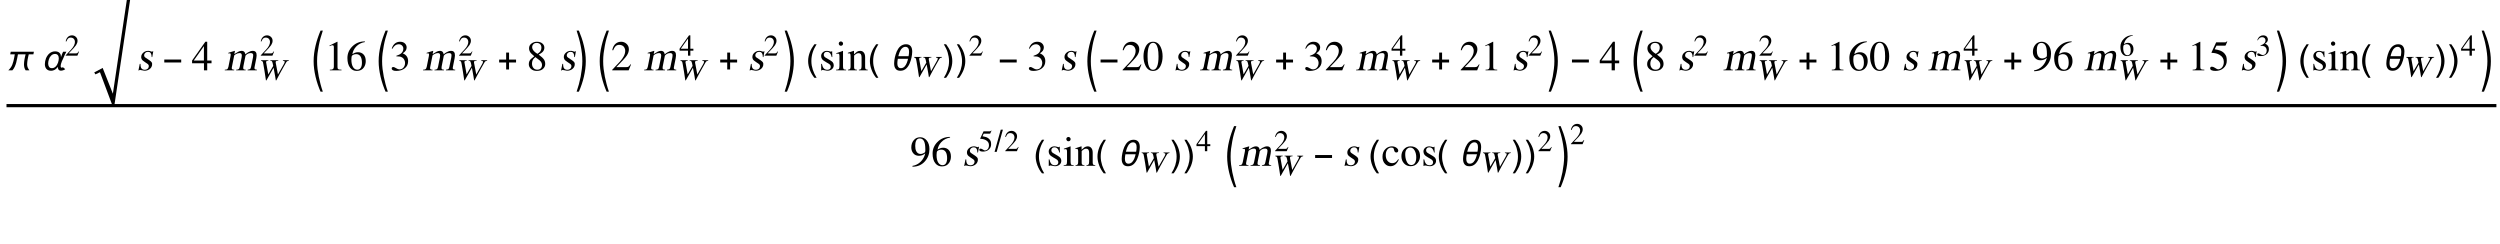 <?xml version="1.0" encoding="UTF-8"?>
<svg xmlns="http://www.w3.org/2000/svg" xmlns:xlink="http://www.w3.org/1999/xlink" width="769pt" height="75pt" viewBox="0 0 769 75" version="1.1">
<defs>
<g>
<symbol overflow="visible" id="glyph0-0">
<path style="stroke:none;" d="M 0.688 0 L 0.688 -8.797 L 4.812 -8.797 L 4.812 0 Z M 1.375 -0.688 L 4.125 -0.688 L 4.125 -8.109 L 1.375 -8.109 Z M 1.375 -0.688 "/>
</symbol>
<symbol overflow="visible" id="glyph0-1">
<path style="stroke:none;" d="M 8.5 -5.703 L 8.344 -4.906 L 6.922 -4.906 C 6.859 -4.645 6.797 -4.383 6.734 -4.125 C 6.68 -3.875 6.629 -3.617 6.578 -3.359 C 6.535 -3.098 6.5 -2.836 6.469 -2.578 C 6.438 -2.316 6.422 -2.055 6.422 -1.797 C 6.422 -1.453 6.484 -1.133 6.609 -0.844 C 6.734 -0.551 6.898 -0.27 7.109 0 L 5.953 0 C 5.773 -0.281 5.645 -0.57 5.562 -0.875 C 5.488 -1.176 5.453 -1.492 5.453 -1.828 C 5.453 -2.086 5.469 -2.344 5.5 -2.594 C 5.531 -2.852 5.566 -3.113 5.609 -3.375 C 5.66 -3.633 5.711 -3.891 5.766 -4.141 C 5.828 -4.391 5.891 -4.645 5.953 -4.906 L 3.594 -4.906 C 3.508 -4.5 3.426 -4.07 3.344 -3.625 C 3.27 -3.188 3.172 -2.75 3.047 -2.312 C 2.93 -1.883 2.781 -1.473 2.594 -1.078 C 2.414 -0.68 2.18 -0.32 1.891 0 L 0.641 0 C 0.773 -0.133 0.906 -0.27 1.031 -0.406 C 1.156 -0.551 1.27 -0.695 1.375 -0.844 C 1.582 -1.125 1.75 -1.43 1.875 -1.766 C 2.008 -2.098 2.117 -2.441 2.203 -2.797 C 2.297 -3.148 2.375 -3.504 2.438 -3.859 C 2.5 -4.211 2.562 -4.562 2.625 -4.906 L 1.219 -4.906 L 1.375 -5.703 Z M 8.5 -5.703 "/>
</symbol>
<symbol overflow="visible" id="glyph0-2">
<path style="stroke:none;" d="M 7.484 -5.703 C 7.285 -5.348 7.102 -4.988 6.938 -4.625 C 6.781 -4.27 6.625 -3.91 6.469 -3.547 C 6.352 -3.285 6.234 -3.031 6.109 -2.781 C 5.992 -2.531 5.906 -2.27 5.844 -2 C 5.812 -1.883 5.785 -1.766 5.766 -1.641 C 5.742 -1.523 5.734 -1.398 5.734 -1.266 C 5.734 -1.223 5.738 -1.176 5.75 -1.125 C 5.758 -1.07 5.773 -1.02 5.797 -0.969 C 5.816 -0.926 5.844 -0.891 5.875 -0.859 C 5.914 -0.828 5.969 -0.812 6.031 -0.812 C 6.102 -0.812 6.172 -0.82 6.234 -0.844 C 6.305 -0.875 6.367 -0.91 6.422 -0.953 L 7.141 -0.359 C 7.055 -0.285 6.961 -0.219 6.859 -0.156 C 6.754 -0.102 6.645 -0.055 6.531 -0.016 C 6.414 0.023 6.297 0.055 6.172 0.078 C 6.055 0.098 5.941 0.109 5.828 0.109 C 5.648 0.109 5.5 0.078 5.375 0.016 C 5.25 -0.035 5.148 -0.113 5.078 -0.219 C 5.004 -0.32 4.945 -0.445 4.906 -0.594 C 4.875 -0.738 4.859 -0.891 4.859 -1.047 C 4.723 -0.859 4.582 -0.691 4.438 -0.547 C 4.289 -0.398 4.129 -0.273 3.953 -0.172 C 3.785 -0.078 3.602 -0.004 3.406 0.047 C 3.207 0.109 2.988 0.141 2.75 0.141 C 2.438 0.141 2.16 0.086 1.922 -0.016 C 1.691 -0.117 1.5 -0.258 1.344 -0.438 C 1.195 -0.613 1.082 -0.82 1 -1.062 C 0.914 -1.312 0.875 -1.586 0.875 -1.891 C 0.875 -2.191 0.906 -2.5 0.969 -2.812 C 1.031 -3.125 1.117 -3.426 1.234 -3.719 C 1.359 -4.008 1.508 -4.281 1.688 -4.531 C 1.863 -4.789 2.066 -5.016 2.297 -5.203 C 2.523 -5.398 2.785 -5.551 3.078 -5.656 C 3.367 -5.77 3.68 -5.828 4.016 -5.828 C 4.297 -5.828 4.547 -5.789 4.766 -5.719 C 4.984 -5.656 5.172 -5.551 5.328 -5.406 C 5.484 -5.27 5.602 -5.102 5.688 -4.906 C 5.77 -4.707 5.812 -4.473 5.812 -4.203 C 5.812 -4.18 5.812 -4.16 5.812 -4.141 C 5.812 -4.117 5.805 -4.098 5.797 -4.078 L 5.797 -3.984 C 5.859 -4.129 5.914 -4.273 5.969 -4.422 C 6.02 -4.566 6.07 -4.711 6.125 -4.859 C 6.176 -5.004 6.227 -5.145 6.281 -5.281 C 6.344 -5.426 6.414 -5.566 6.5 -5.703 Z M 5.156 -3.656 C 5.156 -3.844 5.133 -4.02 5.094 -4.188 C 5.051 -4.352 4.984 -4.5 4.891 -4.625 C 4.805 -4.75 4.691 -4.848 4.547 -4.922 C 4.398 -4.992 4.223 -5.031 4.016 -5.031 C 3.773 -5.031 3.555 -4.988 3.359 -4.906 C 3.16 -4.82 2.984 -4.703 2.828 -4.547 C 2.672 -4.398 2.531 -4.227 2.406 -4.031 C 2.289 -3.832 2.195 -3.625 2.125 -3.406 C 2.051 -3.188 1.992 -2.961 1.953 -2.734 C 1.91 -2.516 1.891 -2.301 1.891 -2.094 C 1.891 -1.906 1.91 -1.723 1.953 -1.547 C 1.992 -1.379 2.055 -1.227 2.141 -1.094 C 2.234 -0.957 2.352 -0.848 2.5 -0.766 C 2.645 -0.691 2.828 -0.656 3.047 -0.656 C 3.273 -0.656 3.488 -0.703 3.688 -0.797 C 3.883 -0.891 4.062 -1.016 4.219 -1.172 C 4.375 -1.328 4.508 -1.508 4.625 -1.719 C 4.75 -1.926 4.848 -2.141 4.922 -2.359 C 5.004 -2.578 5.062 -2.801 5.094 -3.031 C 5.133 -3.258 5.156 -3.469 5.156 -3.656 Z M 5.156 -3.656 "/>
</symbol>
<symbol overflow="visible" id="glyph0-3">
<path style="stroke:none;" d="M 5.812 -2.406 L 0.609 -2.406 L 0.609 -3.312 L 5.812 -3.312 Z M 5.812 -2.406 "/>
</symbol>
<symbol overflow="visible" id="glyph0-4">
<path style="stroke:none;" d="M 3.375 6.578 L 2.672 6.578 C 2.359 5.859 2.07 5.113 1.812 4.344 C 1.551 3.57 1.328 2.785 1.141 1.984 C 0.953 1.191 0.805 0.395 0.703 -0.406 C 0.598 -1.207 0.547 -2.004 0.547 -2.797 C 0.547 -3.609 0.598 -4.414 0.703 -5.219 C 0.805 -6.02 0.953 -6.812 1.141 -7.594 C 1.328 -8.383 1.551 -9.164 1.812 -9.938 C 2.07 -10.707 2.359 -11.461 2.672 -12.203 L 3.375 -12.203 C 3.113 -11.41 2.875 -10.633 2.656 -9.875 C 2.445 -9.113 2.27 -8.348 2.125 -7.578 C 1.977 -6.805 1.852 -6.023 1.75 -5.234 C 1.656 -4.453 1.609 -3.645 1.609 -2.812 C 1.609 -2.008 1.656 -1.207 1.75 -0.406 C 1.852 0.383 1.977 1.172 2.125 1.953 C 2.281 2.734 2.461 3.508 2.672 4.281 C 2.879 5.062 3.113 5.828 3.375 6.578 Z M 3.375 6.578 "/>
</symbol>
<symbol overflow="visible" id="glyph0-5">
<path style="stroke:none;" d="M 5.812 -2.406 L 3.656 -2.406 L 3.656 -0.25 L 2.766 -0.25 L 2.766 -2.406 L 0.609 -2.406 L 0.609 -3.297 L 2.766 -3.297 L 2.766 -5.453 L 3.656 -5.453 L 3.656 -3.297 L 5.812 -3.297 Z M 5.812 -2.406 "/>
</symbol>
<symbol overflow="visible" id="glyph0-6">
<path style="stroke:none;" d="M 0.438 6.578 C 0.695 5.828 0.93 5.066 1.141 4.297 C 1.348 3.523 1.531 2.742 1.688 1.953 C 1.832 1.16 1.953 0.367 2.047 -0.422 C 2.148 -1.211 2.203 -2.008 2.203 -2.812 C 2.203 -3.656 2.156 -4.469 2.062 -5.25 C 1.969 -6.031 1.844 -6.805 1.688 -7.578 C 1.539 -8.348 1.359 -9.113 1.141 -9.875 C 0.93 -10.633 0.695 -11.41 0.438 -12.203 L 1.141 -12.203 C 1.453 -11.461 1.738 -10.707 2 -9.938 C 2.258 -9.164 2.484 -8.383 2.672 -7.594 C 2.859 -6.812 3.004 -6.02 3.109 -5.219 C 3.211 -4.414 3.266 -3.609 3.266 -2.797 C 3.266 -2.004 3.211 -1.203 3.109 -0.391 C 3.004 0.41 2.859 1.207 2.672 2 C 2.492 2.789 2.27 3.57 2 4.344 C 1.738 5.113 1.453 5.859 1.141 6.578 Z M 0.438 6.578 "/>
</symbol>
<symbol overflow="visible" id="glyph0-7">
<path style="stroke:none;" d="M 3.266 2.312 L 2.578 2.312 C 2.285 1.945 2.02 1.562 1.781 1.156 C 1.551 0.75 1.352 0.328 1.188 -0.109 C 1.02 -0.547 0.891 -0.992 0.797 -1.453 C 0.703 -1.91 0.656 -2.375 0.656 -2.844 C 0.656 -3.32 0.703 -3.789 0.797 -4.25 C 0.891 -4.707 1.02 -5.148 1.188 -5.578 C 1.352 -6.016 1.555 -6.438 1.797 -6.844 C 2.035 -7.25 2.297 -7.641 2.578 -8.016 L 3.266 -8.016 C 3.016 -7.598 2.785 -7.188 2.578 -6.781 C 2.379 -6.375 2.211 -5.961 2.078 -5.547 C 1.941 -5.129 1.836 -4.695 1.766 -4.25 C 1.691 -3.812 1.656 -3.348 1.656 -2.859 C 1.656 -2.398 1.691 -1.941 1.766 -1.484 C 1.848 -1.035 1.957 -0.594 2.094 -0.156 C 2.238 0.27 2.41 0.691 2.609 1.109 C 2.805 1.523 3.023 1.926 3.266 2.312 Z M 3.266 2.312 "/>
</symbol>
<symbol overflow="visible" id="glyph0-8">
<path style="stroke:none;" d="M 6.672 -5.734 C 6.672 -5.43 6.648 -5.129 6.609 -4.828 C 6.566 -4.535 6.516 -4.238 6.453 -3.938 C 6.391 -3.633 6.312 -3.328 6.219 -3.016 C 6.125 -2.703 6.008 -2.395 5.875 -2.094 C 5.75 -1.789 5.594 -1.504 5.406 -1.234 C 5.227 -0.961 5.023 -0.723 4.797 -0.516 C 4.566 -0.316 4.305 -0.156 4.016 -0.031 C 3.723 0.082 3.395 0.141 3.031 0.141 C 2.664 0.141 2.359 0.082 2.109 -0.031 C 1.867 -0.145 1.676 -0.305 1.531 -0.516 C 1.383 -0.723 1.273 -0.961 1.203 -1.234 C 1.141 -1.516 1.109 -1.816 1.109 -2.141 C 1.109 -2.441 1.129 -2.738 1.172 -3.031 C 1.211 -3.332 1.266 -3.633 1.328 -3.938 C 1.391 -4.227 1.469 -4.531 1.562 -4.844 C 1.656 -5.164 1.77 -5.477 1.906 -5.781 C 2.039 -6.082 2.195 -6.367 2.375 -6.641 C 2.551 -6.91 2.754 -7.145 2.984 -7.344 C 3.223 -7.551 3.488 -7.711 3.781 -7.828 C 4.07 -7.953 4.398 -8.016 4.766 -8.016 C 5.117 -8.016 5.414 -7.957 5.656 -7.844 C 5.906 -7.727 6.102 -7.566 6.25 -7.359 C 6.406 -7.148 6.516 -6.906 6.578 -6.625 C 6.641 -6.352 6.672 -6.055 6.672 -5.734 Z M 5.703 -5.688 C 5.703 -5.875 5.688 -6.055 5.656 -6.234 C 5.633 -6.422 5.578 -6.586 5.484 -6.734 C 5.398 -6.879 5.285 -6.992 5.141 -7.078 C 5.004 -7.172 4.82 -7.219 4.594 -7.219 C 4.363 -7.219 4.156 -7.172 3.969 -7.078 C 3.789 -6.984 3.625 -6.859 3.469 -6.703 C 3.32 -6.555 3.191 -6.379 3.078 -6.172 C 2.961 -5.973 2.863 -5.77 2.781 -5.562 C 2.695 -5.352 2.625 -5.141 2.562 -4.922 C 2.5 -4.711 2.445 -4.516 2.406 -4.328 L 5.547 -4.328 C 5.598 -4.555 5.633 -4.781 5.656 -5 C 5.688 -5.227 5.703 -5.457 5.703 -5.688 Z M 5.391 -3.547 L 2.25 -3.547 C 2.207 -3.316 2.172 -3.086 2.141 -2.859 C 2.109 -2.641 2.094 -2.414 2.094 -2.188 C 2.094 -2 2.109 -1.812 2.141 -1.625 C 2.172 -1.445 2.227 -1.285 2.312 -1.141 C 2.395 -0.992 2.504 -0.875 2.641 -0.781 C 2.785 -0.695 2.973 -0.656 3.203 -0.656 C 3.43 -0.656 3.641 -0.703 3.828 -0.797 C 4.016 -0.891 4.18 -1.008 4.328 -1.156 C 4.473 -1.312 4.602 -1.488 4.719 -1.688 C 4.832 -1.883 4.93 -2.086 5.016 -2.297 C 5.098 -2.516 5.172 -2.727 5.234 -2.938 C 5.297 -3.156 5.348 -3.359 5.391 -3.547 Z M 5.391 -3.547 "/>
</symbol>
<symbol overflow="visible" id="glyph0-9">
<path style="stroke:none;" d="M 3 -2.844 C 3 -2.375 2.953 -1.91 2.859 -1.453 C 2.766 -0.992 2.633 -0.547 2.469 -0.109 C 2.301 0.316 2.098 0.734 1.859 1.141 C 1.629 1.547 1.375 1.938 1.094 2.312 L 0.391 2.312 C 0.648 1.906 0.879 1.5 1.078 1.094 C 1.273 0.688 1.441 0.273 1.578 -0.141 C 1.711 -0.566 1.816 -1 1.891 -1.438 C 1.961 -1.883 2 -2.352 2 -2.844 C 2 -3.301 1.957 -3.754 1.875 -4.203 C 1.801 -4.648 1.695 -5.094 1.562 -5.531 C 1.426 -5.969 1.254 -6.391 1.047 -6.797 C 0.848 -7.211 0.629 -7.617 0.391 -8.016 L 1.094 -8.016 C 1.375 -7.641 1.633 -7.25 1.875 -6.844 C 2.113 -6.438 2.316 -6.016 2.484 -5.578 C 2.648 -5.141 2.773 -4.691 2.859 -4.234 C 2.953 -3.773 3 -3.312 3 -2.844 Z M 3 -2.844 "/>
</symbol>
<symbol overflow="visible" id="glyph1-0">
<path style="stroke:none;" d="M 0.281 0 L 0.281 -7.219 L 4.328 -7.219 L 4.328 0 Z M 4.047 -0.281 L 4.047 -6.938 L 0.578 -6.938 L 0.578 -0.281 Z M 4.047 -0.281 "/>
</symbol>
<symbol overflow="visible" id="glyph1-1">
<path style="stroke:none;" d="M 4.391 -1.266 L 3.875 0 L 0.281 0 L 0.281 -0.109 L 1.922 -1.859 C 2.723 -2.711 3.125 -3.504 3.125 -4.234 C 3.125 -4.555 3.039 -4.832 2.875 -5.062 C 2.633 -5.395 2.273 -5.562 1.797 -5.562 C 1.43 -5.562 1.133 -5.426 0.906 -5.156 C 0.781 -5 0.641 -4.734 0.484 -4.359 L 0.281 -4.406 C 0.414 -5.051 0.676 -5.531 1.062 -5.844 C 1.383 -6.113 1.781 -6.25 2.25 -6.25 C 2.688 -6.25 3.07 -6.094 3.406 -5.781 C 3.75 -5.477 3.922 -5.078 3.922 -4.578 C 3.922 -4.148 3.773 -3.707 3.484 -3.25 C 3.316 -3 3.066 -2.691 2.734 -2.328 L 1.188 -0.703 L 3.391 -0.703 C 3.586 -0.703 3.734 -0.727 3.828 -0.781 C 3.941 -0.852 4.086 -1.031 4.266 -1.312 Z M 4.391 -1.266 "/>
</symbol>
<symbol overflow="visible" id="glyph1-2">
<path style="stroke:none;" d="M 4.359 -2.141 L 4.359 -1.547 L 3.422 -1.547 L 3.422 0 L 2.703 0 L 2.703 -1.547 L 0.109 -1.547 L 0.109 -2.141 L 3.016 -6.25 L 3.422 -6.25 L 3.422 -2.141 Z M 2.703 -2.141 L 2.703 -5.266 L 0.484 -2.141 Z M 2.703 -2.141 "/>
</symbol>
<symbol overflow="visible" id="glyph1-3">
<path style="stroke:none;" d="M 4.125 -6.312 L 4.141 -6.172 C 3.359 -6.047 2.719 -5.719 2.219 -5.188 C 1.77 -4.707 1.5 -4.156 1.406 -3.531 C 1.594 -3.645 1.75 -3.734 1.875 -3.797 C 2.094 -3.898 2.344 -3.953 2.625 -3.953 C 3.125 -3.953 3.531 -3.781 3.844 -3.438 C 4.164 -3.102 4.328 -2.629 4.328 -2.016 C 4.328 -1.523 4.203 -1.082 3.953 -0.688 C 3.598 -0.145 3.062 0.125 2.344 0.125 C 1.758 0.125 1.285 -0.098 0.922 -0.547 C 0.516 -1.047 0.312 -1.758 0.312 -2.688 C 0.312 -3.656 0.664 -4.492 1.375 -5.203 C 2.102 -5.941 3.02 -6.312 4.125 -6.312 Z M 2.234 -3.531 C 2.055 -3.531 1.895 -3.504 1.75 -3.453 C 1.602 -3.41 1.473 -3.336 1.359 -3.234 C 1.305 -3.18 1.258 -3.086 1.219 -2.953 C 1.188 -2.828 1.172 -2.629 1.172 -2.359 C 1.172 -1.629 1.301 -1.066 1.562 -0.672 C 1.801 -0.305 2.109 -0.125 2.484 -0.125 C 2.785 -0.125 3.023 -0.25 3.203 -0.5 C 3.391 -0.758 3.484 -1.145 3.484 -1.656 C 3.484 -2.195 3.398 -2.629 3.234 -2.953 C 3.023 -3.336 2.691 -3.531 2.234 -3.531 Z M 2.234 -3.531 "/>
</symbol>
<symbol overflow="visible" id="glyph1-4">
<path style="stroke:none;" d="M 1.406 -3.047 L 1.406 -3.172 C 1.883 -3.316 2.242 -3.5 2.484 -3.719 C 2.785 -3.988 2.938 -4.328 2.938 -4.734 C 2.938 -4.984 2.852 -5.203 2.688 -5.391 C 2.5 -5.586 2.242 -5.688 1.922 -5.688 C 1.641 -5.688 1.383 -5.609 1.156 -5.453 C 0.938 -5.297 0.734 -5.047 0.547 -4.703 L 0.422 -4.75 C 0.586 -5.289 0.859 -5.691 1.234 -5.953 C 1.516 -6.148 1.844 -6.25 2.219 -6.25 C 2.75 -6.25 3.141 -6.086 3.391 -5.766 C 3.578 -5.523 3.672 -5.27 3.672 -5 C 3.672 -4.738 3.602 -4.504 3.469 -4.297 C 3.332 -4.098 3.113 -3.898 2.812 -3.703 C 3.227 -3.523 3.523 -3.297 3.703 -3.016 C 3.891 -2.742 3.984 -2.406 3.984 -2 C 3.984 -1.352 3.742 -0.836 3.266 -0.453 C 2.785 -0.066 2.172 0.125 1.422 0.125 C 1.098 0.125 0.844 0.082 0.656 0 C 0.477 -0.094 0.391 -0.223 0.391 -0.391 C 0.391 -0.516 0.426 -0.598 0.5 -0.641 C 0.57 -0.691 0.656 -0.719 0.75 -0.719 C 0.883 -0.719 1.086 -0.629 1.359 -0.453 C 1.641 -0.285 1.879 -0.203 2.078 -0.203 C 2.473 -0.203 2.785 -0.352 3.016 -0.656 C 3.211 -0.914 3.312 -1.238 3.312 -1.625 C 3.312 -1.812 3.27 -2.004 3.188 -2.203 C 3.062 -2.504 2.867 -2.719 2.609 -2.844 C 2.453 -2.926 2.297 -2.977 2.141 -3 C 1.984 -3.031 1.738 -3.047 1.406 -3.047 Z M 1.406 -3.047 "/>
</symbol>
<symbol overflow="visible" id="glyph1-5">
<path style="stroke:none;" d="M 1.672 -5.391 L 1.281 -4.594 C 1.812 -4.5 2.191 -4.41 2.422 -4.328 C 2.848 -4.172 3.188 -3.941 3.438 -3.641 C 3.633 -3.398 3.766 -3.18 3.828 -2.984 C 3.898 -2.785 3.938 -2.484 3.938 -2.078 C 3.938 -1.453 3.703 -0.926 3.234 -0.5 C 2.773 -0.082 2.18 0.125 1.453 0.125 C 1.086 0.125 0.801 0.078 0.594 -0.016 C 0.395 -0.117 0.297 -0.254 0.297 -0.422 C 0.297 -0.535 0.328 -0.625 0.391 -0.688 C 0.453 -0.75 0.547 -0.781 0.672 -0.781 C 0.848 -0.781 1.031 -0.723 1.219 -0.609 C 1.633 -0.348 1.895 -0.219 2 -0.219 C 2.344 -0.219 2.633 -0.348 2.875 -0.609 C 3.145 -0.91 3.281 -1.328 3.281 -1.859 C 3.281 -2.516 2.969 -3.02 2.344 -3.375 C 1.844 -3.656 1.281 -3.797 0.656 -3.797 C 0.633 -3.797 0.613 -3.805 0.594 -3.828 C 0.582 -3.859 0.582 -3.891 0.594 -3.922 L 1.609 -6.109 L 3.531 -6.109 C 3.645 -6.109 3.727 -6.129 3.781 -6.172 C 3.844 -6.211 3.906 -6.273 3.969 -6.359 L 4.047 -6.281 L 3.688 -5.469 C 3.688 -5.445 3.672 -5.426 3.641 -5.406 C 3.609 -5.395 3.555 -5.391 3.484 -5.391 Z M 1.672 -5.391 "/>
</symbol>
<symbol overflow="visible" id="glyph2-0">
<path style="stroke:none;" d="M 0.406 0 L 2.438 -10.172 L 8.125 -10.172 L 6.094 0 Z M 5.766 -0.406 L 7.641 -9.766 L 2.766 -9.766 L 0.891 -0.406 Z M 5.766 -0.406 "/>
</symbol>
<symbol overflow="visible" id="glyph2-1">
<path style="stroke:none;" d="M 4.906 -4.078 L 4.719 -4.078 C 4.707 -4.691 4.586 -5.125 4.359 -5.375 C 4.191 -5.582 3.938 -5.688 3.594 -5.688 C 3.27 -5.688 3.004 -5.594 2.797 -5.406 C 2.598 -5.227 2.477 -5.039 2.438 -4.844 C 2.395 -4.625 2.406 -4.438 2.469 -4.281 C 2.539 -4.133 2.656 -4.008 2.812 -3.906 L 4.047 -3.078 C 4.367 -2.859 4.594 -2.656 4.719 -2.469 C 4.875 -2.219 4.914 -1.91 4.844 -1.547 C 4.738 -1.016 4.445 -0.594 3.969 -0.281 C 3.539 -0.008 3.086 0.125 2.609 0.125 C 2.398 0.125 2.129 0.082 1.797 0 C 1.461 -0.07 1.242 -0.109 1.141 -0.109 C 1.023 -0.109 0.922 -0.055 0.828 0.047 L 0.656 0.047 L 1.062 -1.969 L 1.281 -1.969 C 1.289 -1.426 1.348 -1.039 1.453 -0.812 C 1.66 -0.375 2.039 -0.156 2.594 -0.156 C 2.863 -0.156 3.102 -0.219 3.312 -0.344 C 3.594 -0.508 3.766 -0.766 3.828 -1.109 C 3.91 -1.492 3.75 -1.812 3.344 -2.062 L 2.688 -2.5 C 2.125 -2.852 1.773 -3.172 1.641 -3.453 C 1.504 -3.734 1.469 -4.047 1.531 -4.391 C 1.613 -4.805 1.832 -5.16 2.188 -5.453 C 2.594 -5.805 3.094 -5.984 3.688 -5.984 C 3.875 -5.984 4.055 -5.953 4.234 -5.891 C 4.422 -5.836 4.613 -5.781 4.812 -5.719 C 4.895 -5.719 4.984 -5.766 5.078 -5.859 L 5.219 -5.859 Z M 4.906 -4.078 "/>
</symbol>
<symbol overflow="visible" id="glyph2-2">
<path style="stroke:none;" d="M 1.344 -1.109 L 2 -4.391 C 2.07 -4.754 2.066 -4.992 1.984 -5.109 C 1.953 -5.18 1.859 -5.219 1.703 -5.219 C 1.566 -5.219 1.426 -5.203 1.281 -5.172 L 1.328 -5.391 C 1.984 -5.566 2.629 -5.766 3.266 -5.984 L 3.344 -5.953 L 3.156 -4.984 C 3.676 -5.328 4.066 -5.562 4.328 -5.688 C 4.703 -5.883 5.047 -5.984 5.359 -5.984 C 5.754 -5.984 6.051 -5.867 6.25 -5.641 C 6.414 -5.461 6.508 -5.211 6.531 -4.891 C 6.82 -5.16 7.117 -5.379 7.422 -5.547 C 7.922 -5.836 8.395 -5.984 8.844 -5.984 C 9.445 -5.984 9.816 -5.719 9.953 -5.188 C 10.047 -4.812 10.031 -4.305 9.906 -3.672 L 9.375 -0.984 C 9.332 -0.773 9.328 -0.625 9.359 -0.531 C 9.398 -0.363 9.539 -0.258 9.781 -0.219 L 10.109 -0.188 L 10.078 0 L 7.234 0 L 7.266 -0.188 C 7.641 -0.238 7.879 -0.301 7.984 -0.375 C 8.129 -0.477 8.238 -0.727 8.312 -1.125 L 8.875 -3.875 C 8.957 -4.332 8.977 -4.656 8.938 -4.844 C 8.863 -5.145 8.617 -5.297 8.203 -5.297 C 7.848 -5.297 7.535 -5.223 7.266 -5.078 C 7.035 -4.961 6.812 -4.773 6.594 -4.516 L 5.938 -1.234 C 5.844 -0.785 5.867 -0.488 6.016 -0.344 C 6.129 -0.238 6.344 -0.188 6.656 -0.188 L 6.625 0 L 3.719 0 L 3.75 -0.188 C 4.082 -0.188 4.312 -0.238 4.438 -0.344 C 4.625 -0.457 4.754 -0.719 4.828 -1.125 L 5.391 -3.938 C 5.484 -4.383 5.484 -4.723 5.391 -4.953 C 5.297 -5.18 5.086 -5.297 4.766 -5.297 C 4.379 -5.297 3.992 -5.18 3.609 -4.953 C 3.297 -4.766 3.129 -4.625 3.109 -4.531 L 2.375 -0.875 C 2.32 -0.582 2.379 -0.391 2.547 -0.297 C 2.648 -0.223 2.844 -0.188 3.125 -0.188 L 3.094 0 L 0.203 0 L 0.234 -0.188 C 0.555 -0.188 0.785 -0.227 0.922 -0.312 C 1.117 -0.438 1.258 -0.703 1.344 -1.109 Z M 1.344 -1.109 "/>
</symbol>
<symbol overflow="visible" id="glyph3-0">
<path style="stroke:none;" d="M 0.406 0 L 0.406 -10.172 L 6.094 -10.172 L 6.094 0 Z M 5.688 -0.406 L 5.688 -9.766 L 0.812 -9.766 L 0.812 -0.406 Z M 5.688 -0.406 "/>
</symbol>
<symbol overflow="visible" id="glyph3-1">
<path style="stroke:none;" d="M 6.141 -3 L 6.141 -2.172 L 4.812 -2.172 L 4.812 0 L 3.812 0 L 3.812 -2.172 L 0.156 -2.172 L 0.156 -3 L 4.234 -8.781 L 4.812 -8.781 L 4.812 -3 Z M 3.797 -3 L 3.797 -7.422 L 0.672 -3 Z M 3.797 -3 "/>
</symbol>
<symbol overflow="visible" id="glyph3-2">
<path style="stroke:none;" d="M 1.531 0 L 1.531 -0.188 C 1.977 -0.188 2.281 -0.238 2.438 -0.344 C 2.656 -0.477 2.766 -0.766 2.766 -1.203 L 2.766 -7.094 C 2.766 -7.289 2.75 -7.426 2.719 -7.5 C 2.656 -7.633 2.523 -7.703 2.328 -7.703 C 2.234 -7.703 2.16 -7.695 2.109 -7.688 C 1.91 -7.602 1.688 -7.516 1.438 -7.422 L 1.438 -7.609 L 3.781 -8.781 L 3.891 -8.766 L 3.891 -0.969 C 3.891 -0.656 3.969 -0.445 4.125 -0.344 C 4.289 -0.238 4.625 -0.188 5.125 -0.188 L 5.125 0 Z M 1.531 0 "/>
</symbol>
<symbol overflow="visible" id="glyph3-3">
<path style="stroke:none;" d="M 5.797 -8.891 L 5.828 -8.688 C 4.734 -8.508 3.832 -8.047 3.125 -7.297 C 2.5 -6.629 2.113 -5.859 1.969 -4.984 C 2.227 -5.141 2.453 -5.258 2.641 -5.344 C 2.953 -5.488 3.301 -5.562 3.688 -5.562 C 4.406 -5.562 4.984 -5.32 5.422 -4.844 C 5.859 -4.375 6.078 -3.703 6.078 -2.828 C 6.078 -2.141 5.906 -1.52 5.562 -0.969 C 5.07 -0.195 4.316 0.188 3.297 0.188 C 2.473 0.188 1.805 -0.129 1.297 -0.766 C 0.723 -1.473 0.438 -2.477 0.438 -3.781 C 0.438 -5.145 0.938 -6.328 1.938 -7.328 C 2.969 -8.367 4.254 -8.891 5.797 -8.891 Z M 3.141 -4.969 C 2.898 -4.969 2.672 -4.93 2.453 -4.859 C 2.242 -4.797 2.062 -4.691 1.906 -4.547 C 1.832 -4.473 1.77 -4.344 1.719 -4.156 C 1.676 -3.977 1.656 -3.703 1.656 -3.328 C 1.656 -2.297 1.836 -1.5 2.203 -0.938 C 2.535 -0.438 2.969 -0.188 3.5 -0.188 C 3.926 -0.188 4.266 -0.363 4.516 -0.719 C 4.773 -1.082 4.906 -1.617 4.906 -2.328 C 4.906 -3.098 4.785 -3.703 4.547 -4.141 C 4.254 -4.691 3.785 -4.969 3.141 -4.969 Z M 3.141 -4.969 "/>
</symbol>
<symbol overflow="visible" id="glyph3-4">
<path style="stroke:none;" d="M 1.984 -4.297 L 1.969 -4.453 C 2.645 -4.672 3.156 -4.93 3.5 -5.234 C 3.926 -5.617 4.141 -6.094 4.141 -6.656 C 4.141 -7.02 4.02 -7.328 3.781 -7.578 C 3.52 -7.867 3.16 -8.016 2.703 -8.016 C 2.305 -8.016 1.953 -7.898 1.641 -7.672 C 1.328 -7.453 1.039 -7.102 0.781 -6.625 L 0.578 -6.688 C 0.816 -7.457 1.203 -8.02 1.734 -8.375 C 2.141 -8.645 2.609 -8.781 3.141 -8.781 C 3.867 -8.781 4.41 -8.555 4.766 -8.109 C 5.023 -7.785 5.156 -7.426 5.156 -7.031 C 5.156 -6.664 5.062 -6.344 4.875 -6.062 C 4.695 -5.781 4.391 -5.5 3.953 -5.219 C 4.547 -4.969 4.969 -4.645 5.219 -4.25 C 5.477 -3.863 5.609 -3.383 5.609 -2.812 C 5.609 -1.895 5.27 -1.164 4.594 -0.625 C 3.914 -0.082 3.051 0.188 2 0.188 C 1.551 0.188 1.195 0.125 0.938 0 C 0.688 -0.133 0.562 -0.32 0.562 -0.562 C 0.562 -0.727 0.609 -0.844 0.703 -0.906 C 0.805 -0.977 0.926 -1.016 1.062 -1.016 C 1.25 -1.016 1.535 -0.891 1.922 -0.641 C 2.316 -0.398 2.648 -0.281 2.922 -0.281 C 3.484 -0.281 3.926 -0.492 4.25 -0.922 C 4.531 -1.297 4.672 -1.75 4.672 -2.281 C 4.672 -2.539 4.609 -2.816 4.484 -3.109 C 4.305 -3.523 4.035 -3.82 3.672 -4 C 3.453 -4.125 3.234 -4.203 3.016 -4.234 C 2.797 -4.273 2.453 -4.297 1.984 -4.297 Z M 1.984 -4.297 "/>
</symbol>
<symbol overflow="visible" id="glyph3-5">
<path style="stroke:none;" d="M 2.75 -4.062 C 2.438 -3.801 2.211 -3.566 2.078 -3.359 C 1.836 -2.992 1.719 -2.551 1.719 -2.031 C 1.719 -1.508 1.863 -1.07 2.156 -0.719 C 2.445 -0.363 2.848 -0.188 3.359 -0.188 C 3.785 -0.188 4.129 -0.312 4.391 -0.562 C 4.66 -0.82 4.797 -1.18 4.797 -1.641 C 4.797 -2.172 4.551 -2.645 4.062 -3.062 C 3.852 -3.25 3.414 -3.582 2.75 -4.062 Z M 0.734 -1.891 C 0.734 -2.516 0.941 -3.035 1.359 -3.453 C 1.516 -3.609 1.867 -3.895 2.422 -4.312 C 1.891 -4.781 1.562 -5.082 1.438 -5.219 C 1.02 -5.676 0.812 -6.191 0.812 -6.766 C 0.812 -7.391 1.07 -7.891 1.594 -8.266 C 2.07 -8.609 2.617 -8.781 3.234 -8.781 C 3.941 -8.781 4.504 -8.598 4.922 -8.234 C 5.316 -7.898 5.516 -7.469 5.516 -6.938 C 5.516 -6.414 5.312 -5.961 4.906 -5.578 C 4.695 -5.367 4.316 -5.117 3.766 -4.828 C 4.578 -4.242 5.133 -3.719 5.438 -3.25 C 5.664 -2.875 5.781 -2.441 5.781 -1.953 C 5.781 -1.453 5.617 -1.016 5.297 -0.641 C 4.836 -0.086 4.141 0.188 3.203 0.188 C 2.43 0.188 1.816 -0.031 1.359 -0.469 C 0.941 -0.863 0.734 -1.336 0.734 -1.891 Z M 1.766 -7.109 C 1.766 -6.68 1.977 -6.25 2.406 -5.812 C 2.625 -5.582 2.953 -5.332 3.391 -5.062 C 3.754 -5.301 4.02 -5.52 4.188 -5.719 C 4.469 -6.07 4.609 -6.5 4.609 -7 C 4.609 -7.395 4.492 -7.723 4.266 -7.984 C 4.004 -8.273 3.633 -8.422 3.156 -8.422 C 2.707 -8.422 2.363 -8.285 2.125 -8.016 C 1.883 -7.754 1.766 -7.453 1.766 -7.109 Z M 1.766 -7.109 "/>
</symbol>
<symbol overflow="visible" id="glyph3-6">
<path style="stroke:none;" d="M 6.172 -1.781 L 5.453 0 L 0.391 0 L 0.391 -0.156 L 2.703 -2.609 C 3.828 -3.816 4.391 -4.938 4.391 -5.969 C 4.391 -6.414 4.273 -6.805 4.047 -7.141 C 3.711 -7.598 3.207 -7.828 2.531 -7.828 C 2.008 -7.828 1.594 -7.633 1.281 -7.25 C 1.094 -7.031 0.891 -6.66 0.672 -6.141 L 0.406 -6.203 C 0.582 -7.109 0.945 -7.785 1.5 -8.234 C 1.957 -8.598 2.508 -8.781 3.156 -8.781 C 3.781 -8.781 4.328 -8.566 4.797 -8.141 C 5.273 -7.711 5.516 -7.148 5.516 -6.453 C 5.516 -5.836 5.312 -5.211 4.906 -4.578 C 4.676 -4.223 4.32 -3.789 3.844 -3.281 L 1.656 -0.984 L 4.766 -0.984 C 5.047 -0.984 5.25 -1.023 5.375 -1.109 C 5.551 -1.211 5.758 -1.457 6 -1.844 Z M 6.172 -1.781 "/>
</symbol>
<symbol overflow="visible" id="glyph3-7">
<path style="stroke:none;" d="M 4.094 -4.078 L 3.906 -4.078 C 3.77 -4.691 3.562 -5.125 3.281 -5.375 C 3.07 -5.582 2.797 -5.688 2.453 -5.688 C 2.129 -5.688 1.883 -5.594 1.719 -5.406 C 1.551 -5.227 1.469 -5.039 1.469 -4.844 C 1.469 -4.625 1.516 -4.438 1.609 -4.281 C 1.711 -4.133 1.852 -4.008 2.031 -3.906 L 3.438 -3.078 C 3.801 -2.859 4.062 -2.656 4.219 -2.469 C 4.426 -2.219 4.531 -1.91 4.531 -1.547 C 4.531 -1.016 4.32 -0.594 3.906 -0.281 C 3.539 -0.008 3.117 0.125 2.641 0.125 C 2.43 0.125 2.148 0.082 1.797 0 C 1.453 -0.07 1.227 -0.109 1.125 -0.109 C 1.008 -0.109 0.914 -0.055 0.844 0.047 L 0.672 0.047 L 0.672 -1.969 L 0.891 -1.969 C 1.004 -1.426 1.141 -1.039 1.297 -0.812 C 1.586 -0.375 2.008 -0.156 2.562 -0.156 C 2.832 -0.156 3.062 -0.219 3.25 -0.344 C 3.488 -0.508 3.609 -0.766 3.609 -1.109 C 3.609 -1.492 3.383 -1.812 2.938 -2.062 L 2.188 -2.5 C 1.551 -2.852 1.133 -3.172 0.938 -3.453 C 0.75 -3.734 0.656 -4.047 0.656 -4.391 C 0.656 -4.805 0.801 -5.16 1.094 -5.453 C 1.426 -5.805 1.891 -5.984 2.484 -5.984 C 2.672 -5.984 2.863 -5.953 3.062 -5.891 C 3.258 -5.836 3.461 -5.781 3.672 -5.719 C 3.754 -5.719 3.832 -5.766 3.906 -5.859 L 4.047 -5.859 Z M 4.094 -4.078 "/>
</symbol>
<symbol overflow="visible" id="glyph3-8">
<path style="stroke:none;" d="M 0.203 0 L 0.203 -0.188 C 0.629 -0.188 0.906 -0.25 1.031 -0.375 C 1.164 -0.508 1.234 -0.828 1.234 -1.328 L 1.234 -4.344 C 1.234 -4.676 1.188 -4.898 1.094 -5.016 C 1.031 -5.086 0.926 -5.125 0.781 -5.125 C 0.695 -5.125 0.629 -5.117 0.578 -5.109 C 0.523 -5.109 0.422 -5.094 0.266 -5.062 L 0.266 -5.266 C 0.672 -5.391 1.004 -5.504 1.266 -5.609 C 1.711 -5.773 2.051 -5.898 2.281 -5.984 L 2.328 -5.938 L 2.328 -1.328 C 2.328 -0.867 2.379 -0.562 2.484 -0.406 C 2.598 -0.258 2.863 -0.188 3.281 -0.188 L 3.281 0 Z M 1.016 -8.219 C 1.016 -8.375 1.062 -8.508 1.156 -8.625 C 1.289 -8.789 1.457 -8.875 1.656 -8.875 C 1.852 -8.875 2.016 -8.805 2.141 -8.672 C 2.273 -8.547 2.344 -8.395 2.344 -8.219 C 2.344 -8.031 2.281 -7.867 2.156 -7.734 C 2.031 -7.609 1.863 -7.547 1.656 -7.547 C 1.457 -7.547 1.301 -7.617 1.188 -7.766 C 1.07 -7.922 1.016 -8.07 1.016 -8.219 Z M 1.016 -8.219 "/>
</symbol>
<symbol overflow="visible" id="glyph3-9">
<path style="stroke:none;" d="M 1.047 -1.172 L 1.047 -4.391 C 1.047 -4.754 0.992 -4.992 0.891 -5.109 C 0.836 -5.18 0.734 -5.219 0.578 -5.219 C 0.398 -5.219 0.273 -5.203 0.203 -5.172 L 0.203 -5.391 C 0.848 -5.578 1.445 -5.773 2 -5.984 L 2.094 -5.953 L 2.094 -4.922 C 2.5 -5.305 2.797 -5.562 2.984 -5.688 C 3.297 -5.883 3.629 -5.984 3.984 -5.984 C 4.379 -5.984 4.707 -5.859 4.969 -5.609 C 5.332 -5.273 5.516 -4.75 5.516 -4.031 L 5.516 -1.047 C 5.516 -0.734 5.566 -0.508 5.672 -0.375 C 5.785 -0.25 6 -0.188 6.312 -0.188 L 6.312 0 L 3.594 0 L 3.594 -0.188 C 3.875 -0.188 4.07 -0.242 4.188 -0.359 C 4.344 -0.523 4.422 -0.832 4.422 -1.281 L 4.422 -4 C 4.422 -4.414 4.348 -4.727 4.203 -4.938 C 4.055 -5.156 3.797 -5.266 3.422 -5.266 C 3.223 -5.266 3.02 -5.203 2.812 -5.078 C 2.613 -4.961 2.383 -4.781 2.125 -4.531 L 2.125 -0.875 C 2.125 -0.645 2.188 -0.473 2.312 -0.359 C 2.445 -0.242 2.672 -0.188 2.984 -0.188 L 2.984 0 L 0.234 0 L 0.234 -0.188 C 0.535 -0.188 0.742 -0.254 0.859 -0.391 C 0.984 -0.523 1.047 -0.785 1.047 -1.172 Z M 1.047 -1.172 "/>
</symbol>
<symbol overflow="visible" id="glyph3-10">
<path style="stroke:none;" d="M 3.25 -8.453 C 2.695 -8.453 2.273 -8.094 1.984 -7.375 C 1.703 -6.664 1.562 -5.641 1.562 -4.297 C 1.562 -3.273 1.633 -2.453 1.781 -1.828 C 2.051 -0.711 2.539 -0.156 3.25 -0.156 C 3.801 -0.156 4.219 -0.5 4.5 -1.188 C 4.789 -1.875 4.938 -2.91 4.938 -4.297 C 4.938 -5.273 4.863 -6.078 4.719 -6.703 C 4.445 -7.867 3.957 -8.453 3.25 -8.453 Z M 3.25 -8.781 C 4.312 -8.781 5.098 -8.227 5.609 -7.125 C 5.992 -6.312 6.188 -5.367 6.188 -4.297 C 6.188 -3.211 5.992 -2.27 5.609 -1.469 C 5.098 -0.363 4.312 0.188 3.25 0.188 C 2.188 0.188 1.398 -0.363 0.891 -1.469 C 0.504 -2.27 0.312 -3.211 0.312 -4.297 C 0.312 -5.359 0.504 -6.297 0.891 -7.109 C 1.398 -8.223 2.188 -8.781 3.25 -8.781 Z M 3.25 -8.781 "/>
</symbol>
<symbol overflow="visible" id="glyph3-11">
<path style="stroke:none;" d="M 0.766 0.281 L 0.734 0.031 C 1.766 -0.145 2.629 -0.594 3.328 -1.312 C 3.992 -2 4.441 -2.816 4.672 -3.766 L 4.641 -3.797 C 4.359 -3.555 4.051 -3.375 3.719 -3.25 C 3.383 -3.133 3.055 -3.078 2.734 -3.078 C 1.941 -3.078 1.332 -3.375 0.906 -3.969 C 0.562 -4.445 0.391 -5.008 0.391 -5.656 C 0.391 -6.539 0.641 -7.281 1.141 -7.875 C 1.641 -8.477 2.301 -8.781 3.125 -8.781 C 3.938 -8.781 4.613 -8.441 5.156 -7.766 C 5.695 -7.098 5.969 -6.223 5.969 -5.141 C 5.969 -3.68 5.516 -2.438 4.609 -1.406 C 3.629 -0.281 2.348 0.281 0.766 0.281 Z M 4.703 -4.609 L 4.703 -5.125 C 4.703 -6.238 4.566 -7.055 4.297 -7.578 C 4.004 -8.141 3.566 -8.422 2.984 -8.422 C 2.473 -8.422 2.102 -8.18 1.875 -7.703 C 1.688 -7.305 1.594 -6.789 1.594 -6.156 C 1.594 -5.5 1.691 -4.957 1.891 -4.531 C 2.18 -3.938 2.633 -3.641 3.25 -3.641 C 3.457 -3.641 3.68 -3.688 3.922 -3.781 C 4.172 -3.875 4.363 -3.973 4.5 -4.078 C 4.633 -4.191 4.703 -4.367 4.703 -4.609 Z M 4.703 -4.609 "/>
</symbol>
<symbol overflow="visible" id="glyph3-12">
<path style="stroke:none;" d="M 2.359 -7.578 L 1.812 -6.469 C 2.551 -6.344 3.086 -6.219 3.422 -6.094 C 4.016 -5.875 4.488 -5.555 4.844 -5.141 C 5.125 -4.797 5.305 -4.484 5.391 -4.203 C 5.484 -3.922 5.531 -3.492 5.531 -2.922 C 5.531 -2.047 5.207 -1.305 4.562 -0.703 C 3.914 -0.109 3.078 0.188 2.047 0.188 C 1.535 0.188 1.133 0.117 0.844 -0.016 C 0.562 -0.16 0.422 -0.352 0.422 -0.594 C 0.422 -0.758 0.461 -0.883 0.547 -0.969 C 0.629 -1.062 0.758 -1.109 0.938 -1.109 C 1.195 -1.109 1.457 -1.023 1.719 -0.859 C 2.301 -0.484 2.672 -0.297 2.828 -0.297 C 3.297 -0.297 3.703 -0.484 4.047 -0.859 C 4.43 -1.285 4.625 -1.867 4.625 -2.609 C 4.625 -3.535 4.18 -4.254 3.297 -4.766 C 2.598 -5.16 1.805 -5.359 0.922 -5.359 C 0.891 -5.359 0.863 -5.375 0.844 -5.406 C 0.82 -5.438 0.82 -5.477 0.844 -5.531 L 2.266 -8.609 L 4.984 -8.609 C 5.141 -8.609 5.254 -8.633 5.328 -8.688 C 5.41 -8.75 5.492 -8.832 5.578 -8.938 L 5.688 -8.859 L 5.203 -7.703 C 5.191 -7.66 5.164 -7.629 5.125 -7.609 C 5.082 -7.586 5.008 -7.578 4.906 -7.578 Z M 2.359 -7.578 "/>
</symbol>
<symbol overflow="visible" id="glyph3-13">
<path style="stroke:none;" d="M 5.172 -2.031 L 5.359 -1.906 C 5.016 -1.176 4.629 -0.656 4.203 -0.344 C 3.785 -0.031 3.301 0.125 2.75 0.125 C 2.145 0.125 1.613 -0.098 1.156 -0.547 C 0.602 -1.086 0.328 -1.828 0.328 -2.766 C 0.328 -3.773 0.633 -4.578 1.25 -5.172 C 1.801 -5.711 2.461 -5.984 3.234 -5.984 C 3.473 -5.984 3.719 -5.945 3.969 -5.875 C 4.219 -5.801 4.43 -5.695 4.609 -5.562 C 4.797 -5.438 4.938 -5.289 5.031 -5.125 C 5.125 -4.957 5.172 -4.805 5.172 -4.672 C 5.172 -4.504 5.117 -4.363 5.016 -4.25 C 4.922 -4.145 4.773 -4.094 4.578 -4.094 C 4.41 -4.094 4.27 -4.148 4.156 -4.266 C 4.051 -4.379 3.977 -4.52 3.938 -4.688 L 3.859 -4.984 C 3.797 -5.211 3.727 -5.363 3.656 -5.438 C 3.531 -5.551 3.312 -5.609 3 -5.609 C 2.625 -5.609 2.285 -5.461 1.984 -5.172 C 1.547 -4.754 1.328 -4.125 1.328 -3.281 C 1.328 -2.551 1.516 -1.957 1.891 -1.5 C 2.273 -1.039 2.75 -0.812 3.312 -0.812 C 3.738 -0.812 4.113 -0.93 4.438 -1.172 C 4.656 -1.348 4.898 -1.633 5.172 -2.031 Z M 5.172 -2.031 "/>
</symbol>
<symbol overflow="visible" id="glyph3-14">
<path style="stroke:none;" d="M 3.188 -5.984 C 4.062 -5.984 4.766 -5.711 5.297 -5.172 C 5.836 -4.641 6.109 -3.906 6.109 -2.969 C 6.109 -2.219 5.875 -1.539 5.406 -0.938 C 4.863 -0.227 4.133 0.125 3.219 0.125 C 2.383 0.125 1.703 -0.164 1.172 -0.75 C 0.641 -1.332 0.375 -2.07 0.375 -2.969 C 0.375 -3.801 0.625 -4.5 1.125 -5.062 C 1.645 -5.676 2.332 -5.984 3.188 -5.984 Z M 3.406 -0.234 C 3.812 -0.234 4.148 -0.391 4.422 -0.703 C 4.766 -1.109 4.938 -1.738 4.938 -2.594 C 4.938 -3.426 4.77 -4.133 4.438 -4.719 C 4.113 -5.312 3.66 -5.609 3.078 -5.609 C 2.648 -5.609 2.285 -5.43 1.984 -5.078 C 1.691 -4.734 1.547 -4.238 1.547 -3.594 C 1.547 -2.832 1.66 -2.156 1.891 -1.562 C 2.211 -0.676 2.719 -0.234 3.406 -0.234 Z M 3.406 -0.234 "/>
</symbol>
<symbol overflow="visible" id="glyph4-0">
<path style="stroke:none;" d="M 0.281 0 L 1.719 -7.219 L 5.766 -7.219 L 4.328 0 Z M 4.109 -0.281 L 5.438 -6.938 L 1.969 -6.938 L 0.641 -0.281 Z M 4.109 -0.281 "/>
</symbol>
<symbol overflow="visible" id="glyph4-1">
<path style="stroke:none;" d="M 9.828 -6.109 L 9.797 -5.938 C 9.555 -5.895 9.379 -5.836 9.266 -5.766 C 9.16 -5.691 9.055 -5.562 8.953 -5.375 C 8.641 -4.82 8.301 -4.227 7.938 -3.594 C 7.469 -2.77 7.125 -2.148 6.906 -1.734 C 6.539 -1.066 6.219 -0.453 5.938 0.109 L 5.797 0.109 C 5.754 -0.211 5.691 -0.617 5.609 -1.109 C 5.547 -1.453 5.457 -1.938 5.344 -2.562 C 5.301 -2.77 5.223 -3.18 5.109 -3.797 L 2.906 0.109 L 2.766 0.109 C 2.66 -0.598 2.523 -1.488 2.359 -2.562 C 2.211 -3.457 2.082 -4.223 1.969 -4.859 C 1.906 -5.191 1.859 -5.41 1.828 -5.516 C 1.723 -5.773 1.523 -5.914 1.234 -5.938 L 1.266 -6.109 L 3.531 -6.109 L 3.5 -5.938 C 3.094 -5.938 2.867 -5.832 2.828 -5.625 C 2.816 -5.551 2.812 -5.488 2.812 -5.438 C 2.82 -5.395 2.836 -5.32 2.859 -5.219 L 3.484 -1.75 L 5 -4.344 L 4.844 -5.109 C 4.758 -5.473 4.672 -5.703 4.578 -5.797 C 4.492 -5.891 4.328 -5.938 4.078 -5.938 L 4.109 -6.109 L 6.578 -6.109 L 6.547 -5.938 C 6.336 -5.938 6.176 -5.922 6.062 -5.891 C 5.883 -5.836 5.785 -5.738 5.766 -5.594 C 5.742 -5.531 5.742 -5.43 5.766 -5.297 C 5.797 -5.16 5.828 -5.016 5.859 -4.859 L 6.453 -1.719 L 8.234 -4.844 C 8.297 -4.945 8.352 -5.062 8.406 -5.188 C 8.469 -5.312 8.508 -5.422 8.531 -5.516 C 8.562 -5.672 8.523 -5.773 8.422 -5.828 C 8.328 -5.879 8.176 -5.914 7.969 -5.938 L 8 -6.109 Z M 9.828 -6.109 "/>
</symbol>
<symbol overflow="visible" id="glyph5-0">
<path style="stroke:none;" d="M 0.578 0 L 0.578 -7.391 L 4.047 -7.391 L 4.047 0 Z M 1.156 -0.578 L 3.469 -0.578 L 3.469 -6.812 L 1.156 -6.812 Z M 1.156 -0.578 "/>
</symbol>
<symbol overflow="visible" id="glyph5-1">
<path style="stroke:none;" d="M 2.562 -6.609 L 0.656 0.219 L 0 0.219 L 1.906 -6.609 Z M 2.562 -6.609 "/>
</symbol>
</g>
</defs>
<g id="surface72">
<path style=" stroke:none;fill-rule:evenodd;fill:rgb(0%,0%,0%);fill-opacity:1;" d="M 4.891 32 L 2 32 L 2 32.984 L 767.891 32.984 L 767.891 32 Z M 4.891 32 "/>
<g style="fill:rgb(0%,0%,0%);fill-opacity:1;">
  <use xlink:href="#glyph0-1" x="1.926" y="21.625"/>
</g>
<g style="fill:rgb(0%,0%,0%);fill-opacity:1;">
  <use xlink:href="#glyph0-2" x="12.926" y="21.625"/>
</g>
<g style="fill:rgb(0%,0%,0%);fill-opacity:1;">
  <use xlink:href="#glyph1-1" x="19.926" y="17.125"/>
</g>
<path style=" stroke:none;fill-rule:evenodd;fill:rgb(0%,0%,0%);fill-opacity:1;" d="M 40.969 -1 L 39.156 -1 L 34.719 28.828 L 31.578 20.891 L 29 22.266 L 29.328 22.875 L 30.75 22.219 L 34.547 32.359 L 35.188 32.359 L 40.031 -0.125 L 91.594 -0.125 L 91.594 -1 Z M 40.969 -1 "/>
<g style="fill:rgb(0%,0%,0%);fill-opacity:1;">
  <use xlink:href="#glyph2-1" x="41.926" y="21.625"/>
</g>
<g style="fill:rgb(0%,0%,0%);fill-opacity:1;">
  <use xlink:href="#glyph0-3" x="49.926" y="21.625"/>
</g>
<g style="fill:rgb(0%,0%,0%);fill-opacity:1;">
  <use xlink:href="#glyph3-1" x="58.926" y="21.625"/>
</g>
<g style="fill:rgb(0%,0%,0%);fill-opacity:1;">
  <use xlink:href="#glyph2-2" x="68.926" y="21.625"/>
</g>
<g style="fill:rgb(0%,0%,0%);fill-opacity:1;">
  <use xlink:href="#glyph4-1" x="79.04" y="24.625"/>
</g>
<g style="fill:rgb(0%,0%,0%);fill-opacity:1;">
  <use xlink:href="#glyph1-1" x="79.926" y="17.125"/>
</g>
<g style="fill:rgb(0%,0%,0%);fill-opacity:1;">
  <use xlink:href="#glyph0-4" x="95.926" y="21.625"/>
</g>
<g style="fill:rgb(0%,0%,0%);fill-opacity:1;">
  <use xlink:href="#glyph3-2" x="99.926" y="21.625"/>
  <use xlink:href="#glyph3-3" x="106.426" y="21.625"/>
</g>
<g style="fill:rgb(0%,0%,0%);fill-opacity:1;">
  <use xlink:href="#glyph0-4" x="115.926" y="21.625"/>
</g>
<g style="fill:rgb(0%,0%,0%);fill-opacity:1;">
  <use xlink:href="#glyph3-4" x="119.926" y="21.625"/>
</g>
<g style="fill:rgb(0%,0%,0%);fill-opacity:1;">
  <use xlink:href="#glyph2-2" x="129.926" y="21.625"/>
</g>
<g style="fill:rgb(0%,0%,0%);fill-opacity:1;">
  <use xlink:href="#glyph4-1" x="140.04" y="24.625"/>
</g>
<g style="fill:rgb(0%,0%,0%);fill-opacity:1;">
  <use xlink:href="#glyph1-1" x="140.926" y="17.125"/>
</g>
<g style="fill:rgb(0%,0%,0%);fill-opacity:1;">
  <use xlink:href="#glyph0-5" x="152.926" y="21.625"/>
</g>
<g style="fill:rgb(0%,0%,0%);fill-opacity:1;">
  <use xlink:href="#glyph3-5" x="161.926" y="21.625"/>
</g>
<g style="fill:rgb(0%,0%,0%);fill-opacity:1;">
  <use xlink:href="#glyph2-1" x="171.926" y="21.625"/>
</g>
<g style="fill:rgb(0%,0%,0%);fill-opacity:1;">
  <use xlink:href="#glyph0-6" x="176.926" y="21.625"/>
</g>
<g style="fill:rgb(0%,0%,0%);fill-opacity:1;">
  <use xlink:href="#glyph0-4" x="183.926" y="21.625"/>
</g>
<g style="fill:rgb(0%,0%,0%);fill-opacity:1;">
  <use xlink:href="#glyph3-6" x="187.926" y="21.625"/>
</g>
<g style="fill:rgb(0%,0%,0%);fill-opacity:1;">
  <use xlink:href="#glyph2-2" x="197.926" y="21.625"/>
</g>
<g style="fill:rgb(0%,0%,0%);fill-opacity:1;">
  <use xlink:href="#glyph4-1" x="208.04" y="24.625"/>
</g>
<g style="fill:rgb(0%,0%,0%);fill-opacity:1;">
  <use xlink:href="#glyph1-2" x="208.926" y="17.125"/>
</g>
<g style="fill:rgb(0%,0%,0%);fill-opacity:1;">
  <use xlink:href="#glyph0-5" x="220.926" y="21.625"/>
</g>
<g style="fill:rgb(0%,0%,0%);fill-opacity:1;">
  <use xlink:href="#glyph2-1" x="229.926" y="21.625"/>
</g>
<g style="fill:rgb(0%,0%,0%);fill-opacity:1;">
  <use xlink:href="#glyph1-1" x="234.926" y="17.125"/>
</g>
<g style="fill:rgb(0%,0%,0%);fill-opacity:1;">
  <use xlink:href="#glyph0-6" x="240.926" y="21.625"/>
</g>
<g style="fill:rgb(0%,0%,0%);fill-opacity:1;">
  <use xlink:href="#glyph0-7" x="247.926" y="21.625"/>
</g>
<g style="fill:rgb(0%,0%,0%);fill-opacity:1;">
  <use xlink:href="#glyph3-7" x="251.926" y="21.625"/>
  <use xlink:href="#glyph3-8" x="256.983" y="21.625"/>
  <use xlink:href="#glyph3-9" x="260.597" y="21.625"/>
</g>
<g style="fill:rgb(0%,0%,0%);fill-opacity:1;">
  <use xlink:href="#glyph0-7" x="266.926" y="21.625"/>
</g>
<g style="fill:rgb(0%,0%,0%);fill-opacity:1;">
  <use xlink:href="#glyph0-8" x="273.926" y="21.625"/>
</g>
<g style="fill:rgb(0%,0%,0%);fill-opacity:1;">
  <use xlink:href="#glyph4-1" x="279.926" y="23.625"/>
</g>
<g style="fill:rgb(0%,0%,0%);fill-opacity:1;">
  <use xlink:href="#glyph0-9" x="289.926" y="21.625"/>
</g>
<g style="fill:rgb(0%,0%,0%);fill-opacity:1;">
  <use xlink:href="#glyph0-9" x="293.926" y="21.625"/>
</g>
<g style="fill:rgb(0%,0%,0%);fill-opacity:1;">
  <use xlink:href="#glyph1-1" x="297.926" y="17.125"/>
</g>
<g style="fill:rgb(0%,0%,0%);fill-opacity:1;">
  <use xlink:href="#glyph0-3" x="306.926" y="21.625"/>
</g>
<g style="fill:rgb(0%,0%,0%);fill-opacity:1;">
  <use xlink:href="#glyph3-4" x="315.926" y="21.625"/>
</g>
<g style="fill:rgb(0%,0%,0%);fill-opacity:1;">
  <use xlink:href="#glyph2-1" x="325.926" y="21.625"/>
</g>
<g style="fill:rgb(0%,0%,0%);fill-opacity:1;">
  <use xlink:href="#glyph0-4" x="333.926" y="21.625"/>
</g>
<g style="fill:rgb(0%,0%,0%);fill-opacity:1;">
  <use xlink:href="#glyph0-3" x="337.926" y="21.625"/>
</g>
<g style="fill:rgb(0%,0%,0%);fill-opacity:1;">
  <use xlink:href="#glyph3-6" x="344.926" y="21.625"/>
  <use xlink:href="#glyph3-10" x="351.426" y="21.625"/>
</g>
<g style="fill:rgb(0%,0%,0%);fill-opacity:1;">
  <use xlink:href="#glyph2-1" x="360.926" y="21.625"/>
</g>
<g style="fill:rgb(0%,0%,0%);fill-opacity:1;">
  <use xlink:href="#glyph2-2" x="368.926" y="21.625"/>
</g>
<g style="fill:rgb(0%,0%,0%);fill-opacity:1;">
  <use xlink:href="#glyph4-1" x="379.04" y="24.625"/>
</g>
<g style="fill:rgb(0%,0%,0%);fill-opacity:1;">
  <use xlink:href="#glyph1-1" x="379.926" y="17.125"/>
</g>
<g style="fill:rgb(0%,0%,0%);fill-opacity:1;">
  <use xlink:href="#glyph0-5" x="391.926" y="21.625"/>
</g>
<g style="fill:rgb(0%,0%,0%);fill-opacity:1;">
  <use xlink:href="#glyph3-4" x="400.926" y="21.625"/>
  <use xlink:href="#glyph3-6" x="407.426" y="21.625"/>
</g>
<g style="fill:rgb(0%,0%,0%);fill-opacity:1;">
  <use xlink:href="#glyph2-2" x="416.926" y="21.625"/>
</g>
<g style="fill:rgb(0%,0%,0%);fill-opacity:1;">
  <use xlink:href="#glyph4-1" x="427.04" y="24.625"/>
</g>
<g style="fill:rgb(0%,0%,0%);fill-opacity:1;">
  <use xlink:href="#glyph1-2" x="427.926" y="17.125"/>
</g>
<g style="fill:rgb(0%,0%,0%);fill-opacity:1;">
  <use xlink:href="#glyph0-5" x="439.926" y="21.625"/>
</g>
<g style="fill:rgb(0%,0%,0%);fill-opacity:1;">
  <use xlink:href="#glyph3-6" x="448.926" y="21.625"/>
  <use xlink:href="#glyph3-2" x="455.426" y="21.625"/>
</g>
<g style="fill:rgb(0%,0%,0%);fill-opacity:1;">
  <use xlink:href="#glyph2-1" x="464.926" y="21.625"/>
</g>
<g style="fill:rgb(0%,0%,0%);fill-opacity:1;">
  <use xlink:href="#glyph1-1" x="469.926" y="17.125"/>
</g>
<g style="fill:rgb(0%,0%,0%);fill-opacity:1;">
  <use xlink:href="#glyph0-6" x="475.926" y="21.625"/>
</g>
<g style="fill:rgb(0%,0%,0%);fill-opacity:1;">
  <use xlink:href="#glyph0-3" x="482.926" y="21.625"/>
</g>
<g style="fill:rgb(0%,0%,0%);fill-opacity:1;">
  <use xlink:href="#glyph3-1" x="491.926" y="21.625"/>
</g>
<g style="fill:rgb(0%,0%,0%);fill-opacity:1;">
  <use xlink:href="#glyph0-4" x="501.926" y="21.625"/>
</g>
<g style="fill:rgb(0%,0%,0%);fill-opacity:1;">
  <use xlink:href="#glyph3-5" x="505.926" y="21.625"/>
</g>
<g style="fill:rgb(0%,0%,0%);fill-opacity:1;">
  <use xlink:href="#glyph2-1" x="515.926" y="21.625"/>
</g>
<g style="fill:rgb(0%,0%,0%);fill-opacity:1;">
  <use xlink:href="#glyph1-1" x="520.926" y="17.125"/>
</g>
<g style="fill:rgb(0%,0%,0%);fill-opacity:1;">
  <use xlink:href="#glyph2-2" x="529.926" y="21.625"/>
</g>
<g style="fill:rgb(0%,0%,0%);fill-opacity:1;">
  <use xlink:href="#glyph4-1" x="540.04" y="24.625"/>
</g>
<g style="fill:rgb(0%,0%,0%);fill-opacity:1;">
  <use xlink:href="#glyph1-1" x="540.926" y="17.125"/>
</g>
<g style="fill:rgb(0%,0%,0%);fill-opacity:1;">
  <use xlink:href="#glyph0-5" x="552.926" y="21.625"/>
</g>
<g style="fill:rgb(0%,0%,0%);fill-opacity:1;">
  <use xlink:href="#glyph3-2" x="561.926" y="21.625"/>
  <use xlink:href="#glyph3-3" x="568.426" y="21.625"/>
  <use xlink:href="#glyph3-10" x="574.926" y="21.625"/>
</g>
<g style="fill:rgb(0%,0%,0%);fill-opacity:1;">
  <use xlink:href="#glyph2-1" x="584.926" y="21.625"/>
</g>
<g style="fill:rgb(0%,0%,0%);fill-opacity:1;">
  <use xlink:href="#glyph2-2" x="592.926" y="21.625"/>
</g>
<g style="fill:rgb(0%,0%,0%);fill-opacity:1;">
  <use xlink:href="#glyph4-1" x="603.04" y="24.625"/>
</g>
<g style="fill:rgb(0%,0%,0%);fill-opacity:1;">
  <use xlink:href="#glyph1-2" x="603.926" y="17.125"/>
</g>
<g style="fill:rgb(0%,0%,0%);fill-opacity:1;">
  <use xlink:href="#glyph0-5" x="615.926" y="21.625"/>
</g>
<g style="fill:rgb(0%,0%,0%);fill-opacity:1;">
  <use xlink:href="#glyph3-11" x="624.926" y="21.625"/>
  <use xlink:href="#glyph3-3" x="631.426" y="21.625"/>
</g>
<g style="fill:rgb(0%,0%,0%);fill-opacity:1;">
  <use xlink:href="#glyph2-2" x="640.926" y="21.625"/>
</g>
<g style="fill:rgb(0%,0%,0%);fill-opacity:1;">
  <use xlink:href="#glyph4-1" x="651.04" y="24.625"/>
</g>
<g style="fill:rgb(0%,0%,0%);fill-opacity:1;">
  <use xlink:href="#glyph1-3" x="651.926" y="17.125"/>
</g>
<g style="fill:rgb(0%,0%,0%);fill-opacity:1;">
  <use xlink:href="#glyph0-5" x="663.926" y="21.625"/>
</g>
<g style="fill:rgb(0%,0%,0%);fill-opacity:1;">
  <use xlink:href="#glyph3-2" x="672.926" y="21.625"/>
  <use xlink:href="#glyph3-12" x="679.426" y="21.625"/>
</g>
<g style="fill:rgb(0%,0%,0%);fill-opacity:1;">
  <use xlink:href="#glyph2-1" x="688.926" y="21.625"/>
</g>
<g style="fill:rgb(0%,0%,0%);fill-opacity:1;">
  <use xlink:href="#glyph1-4" x="693.926" y="17.125"/>
</g>
<g style="fill:rgb(0%,0%,0%);fill-opacity:1;">
  <use xlink:href="#glyph0-6" x="699.926" y="21.625"/>
</g>
<g style="fill:rgb(0%,0%,0%);fill-opacity:1;">
  <use xlink:href="#glyph0-7" x="706.926" y="21.625"/>
</g>
<g style="fill:rgb(0%,0%,0%);fill-opacity:1;">
  <use xlink:href="#glyph3-7" x="710.926" y="21.625"/>
  <use xlink:href="#glyph3-8" x="715.983" y="21.625"/>
  <use xlink:href="#glyph3-9" x="719.597" y="21.625"/>
</g>
<g style="fill:rgb(0%,0%,0%);fill-opacity:1;">
  <use xlink:href="#glyph0-7" x="725.926" y="21.625"/>
</g>
<g style="fill:rgb(0%,0%,0%);fill-opacity:1;">
  <use xlink:href="#glyph0-8" x="732.926" y="21.625"/>
</g>
<g style="fill:rgb(0%,0%,0%);fill-opacity:1;">
  <use xlink:href="#glyph4-1" x="738.926" y="23.625"/>
</g>
<g style="fill:rgb(0%,0%,0%);fill-opacity:1;">
  <use xlink:href="#glyph0-9" x="748.926" y="21.625"/>
</g>
<g style="fill:rgb(0%,0%,0%);fill-opacity:1;">
  <use xlink:href="#glyph0-9" x="752.926" y="21.625"/>
</g>
<g style="fill:rgb(0%,0%,0%);fill-opacity:1;">
  <use xlink:href="#glyph1-2" x="756.926" y="17.125"/>
</g>
<g style="fill:rgb(0%,0%,0%);fill-opacity:1;">
  <use xlink:href="#glyph0-6" x="762.926" y="21.625"/>
</g>
<g style="fill:rgb(0%,0%,0%);fill-opacity:1;">
  <use xlink:href="#glyph3-11" x="279.926" y="51"/>
  <use xlink:href="#glyph3-3" x="286.426" y="51"/>
</g>
<g style="fill:rgb(0%,0%,0%);fill-opacity:1;">
  <use xlink:href="#glyph2-1" x="295.926" y="51"/>
</g>
<g style="fill:rgb(0%,0%,0%);fill-opacity:1;">
  <use xlink:href="#glyph1-5" x="300.926" y="46.5"/>
</g>
<g style="fill:rgb(0%,0%,0%);fill-opacity:1;">
  <use xlink:href="#glyph5-1" x="305.926" y="46.5"/>
</g>
<g style="fill:rgb(0%,0%,0%);fill-opacity:1;">
  <use xlink:href="#glyph1-1" x="308.926" y="46.5"/>
</g>
<g style="fill:rgb(0%,0%,0%);fill-opacity:1;">
  <use xlink:href="#glyph0-7" x="317.926" y="51"/>
</g>
<g style="fill:rgb(0%,0%,0%);fill-opacity:1;">
  <use xlink:href="#glyph3-7" x="321.926" y="51"/>
  <use xlink:href="#glyph3-8" x="326.983" y="51"/>
  <use xlink:href="#glyph3-9" x="330.597" y="51"/>
</g>
<g style="fill:rgb(0%,0%,0%);fill-opacity:1;">
  <use xlink:href="#glyph0-7" x="336.926" y="51"/>
</g>
<g style="fill:rgb(0%,0%,0%);fill-opacity:1;">
  <use xlink:href="#glyph0-8" x="343.926" y="51"/>
</g>
<g style="fill:rgb(0%,0%,0%);fill-opacity:1;">
  <use xlink:href="#glyph4-1" x="349.926" y="53"/>
</g>
<g style="fill:rgb(0%,0%,0%);fill-opacity:1;">
  <use xlink:href="#glyph0-9" x="359.926" y="51"/>
</g>
<g style="fill:rgb(0%,0%,0%);fill-opacity:1;">
  <use xlink:href="#glyph0-9" x="363.926" y="51"/>
</g>
<g style="fill:rgb(0%,0%,0%);fill-opacity:1;">
  <use xlink:href="#glyph1-2" x="367.926" y="46.5"/>
</g>
<g style="fill:rgb(0%,0%,0%);fill-opacity:1;">
  <use xlink:href="#glyph0-4" x="376.926" y="51"/>
</g>
<g style="fill:rgb(0%,0%,0%);fill-opacity:1;">
  <use xlink:href="#glyph2-2" x="380.926" y="51"/>
</g>
<g style="fill:rgb(0%,0%,0%);fill-opacity:1;">
  <use xlink:href="#glyph4-1" x="391.04" y="54"/>
</g>
<g style="fill:rgb(0%,0%,0%);fill-opacity:1;">
  <use xlink:href="#glyph1-1" x="391.926" y="46.5"/>
</g>
<g style="fill:rgb(0%,0%,0%);fill-opacity:1;">
  <use xlink:href="#glyph0-3" x="403.926" y="51"/>
</g>
<g style="fill:rgb(0%,0%,0%);fill-opacity:1;">
  <use xlink:href="#glyph2-1" x="412.926" y="51"/>
</g>
<g style="fill:rgb(0%,0%,0%);fill-opacity:1;">
  <use xlink:href="#glyph0-7" x="420.926" y="51"/>
</g>
<g style="fill:rgb(0%,0%,0%);fill-opacity:1;">
  <use xlink:href="#glyph3-13" x="424.926" y="51"/>
  <use xlink:href="#glyph3-14" x="430.699" y="51"/>
  <use xlink:href="#glyph3-7" x="437.199" y="51"/>
</g>
<g style="fill:rgb(0%,0%,0%);fill-opacity:1;">
  <use xlink:href="#glyph0-7" x="441.926" y="51"/>
</g>
<g style="fill:rgb(0%,0%,0%);fill-opacity:1;">
  <use xlink:href="#glyph0-8" x="448.926" y="51"/>
</g>
<g style="fill:rgb(0%,0%,0%);fill-opacity:1;">
  <use xlink:href="#glyph4-1" x="454.926" y="53"/>
</g>
<g style="fill:rgb(0%,0%,0%);fill-opacity:1;">
  <use xlink:href="#glyph0-9" x="464.926" y="51"/>
</g>
<g style="fill:rgb(0%,0%,0%);fill-opacity:1;">
  <use xlink:href="#glyph0-9" x="468.926" y="51"/>
</g>
<g style="fill:rgb(0%,0%,0%);fill-opacity:1;">
  <use xlink:href="#glyph1-1" x="472.926" y="46.5"/>
</g>
<g style="fill:rgb(0%,0%,0%);fill-opacity:1;">
  <use xlink:href="#glyph0-6" x="478.926" y="51"/>
</g>
<g style="fill:rgb(0%,0%,0%);fill-opacity:1;">
  <use xlink:href="#glyph1-1" x="482.926" y="44.35"/>
</g>
</g>
</svg>
